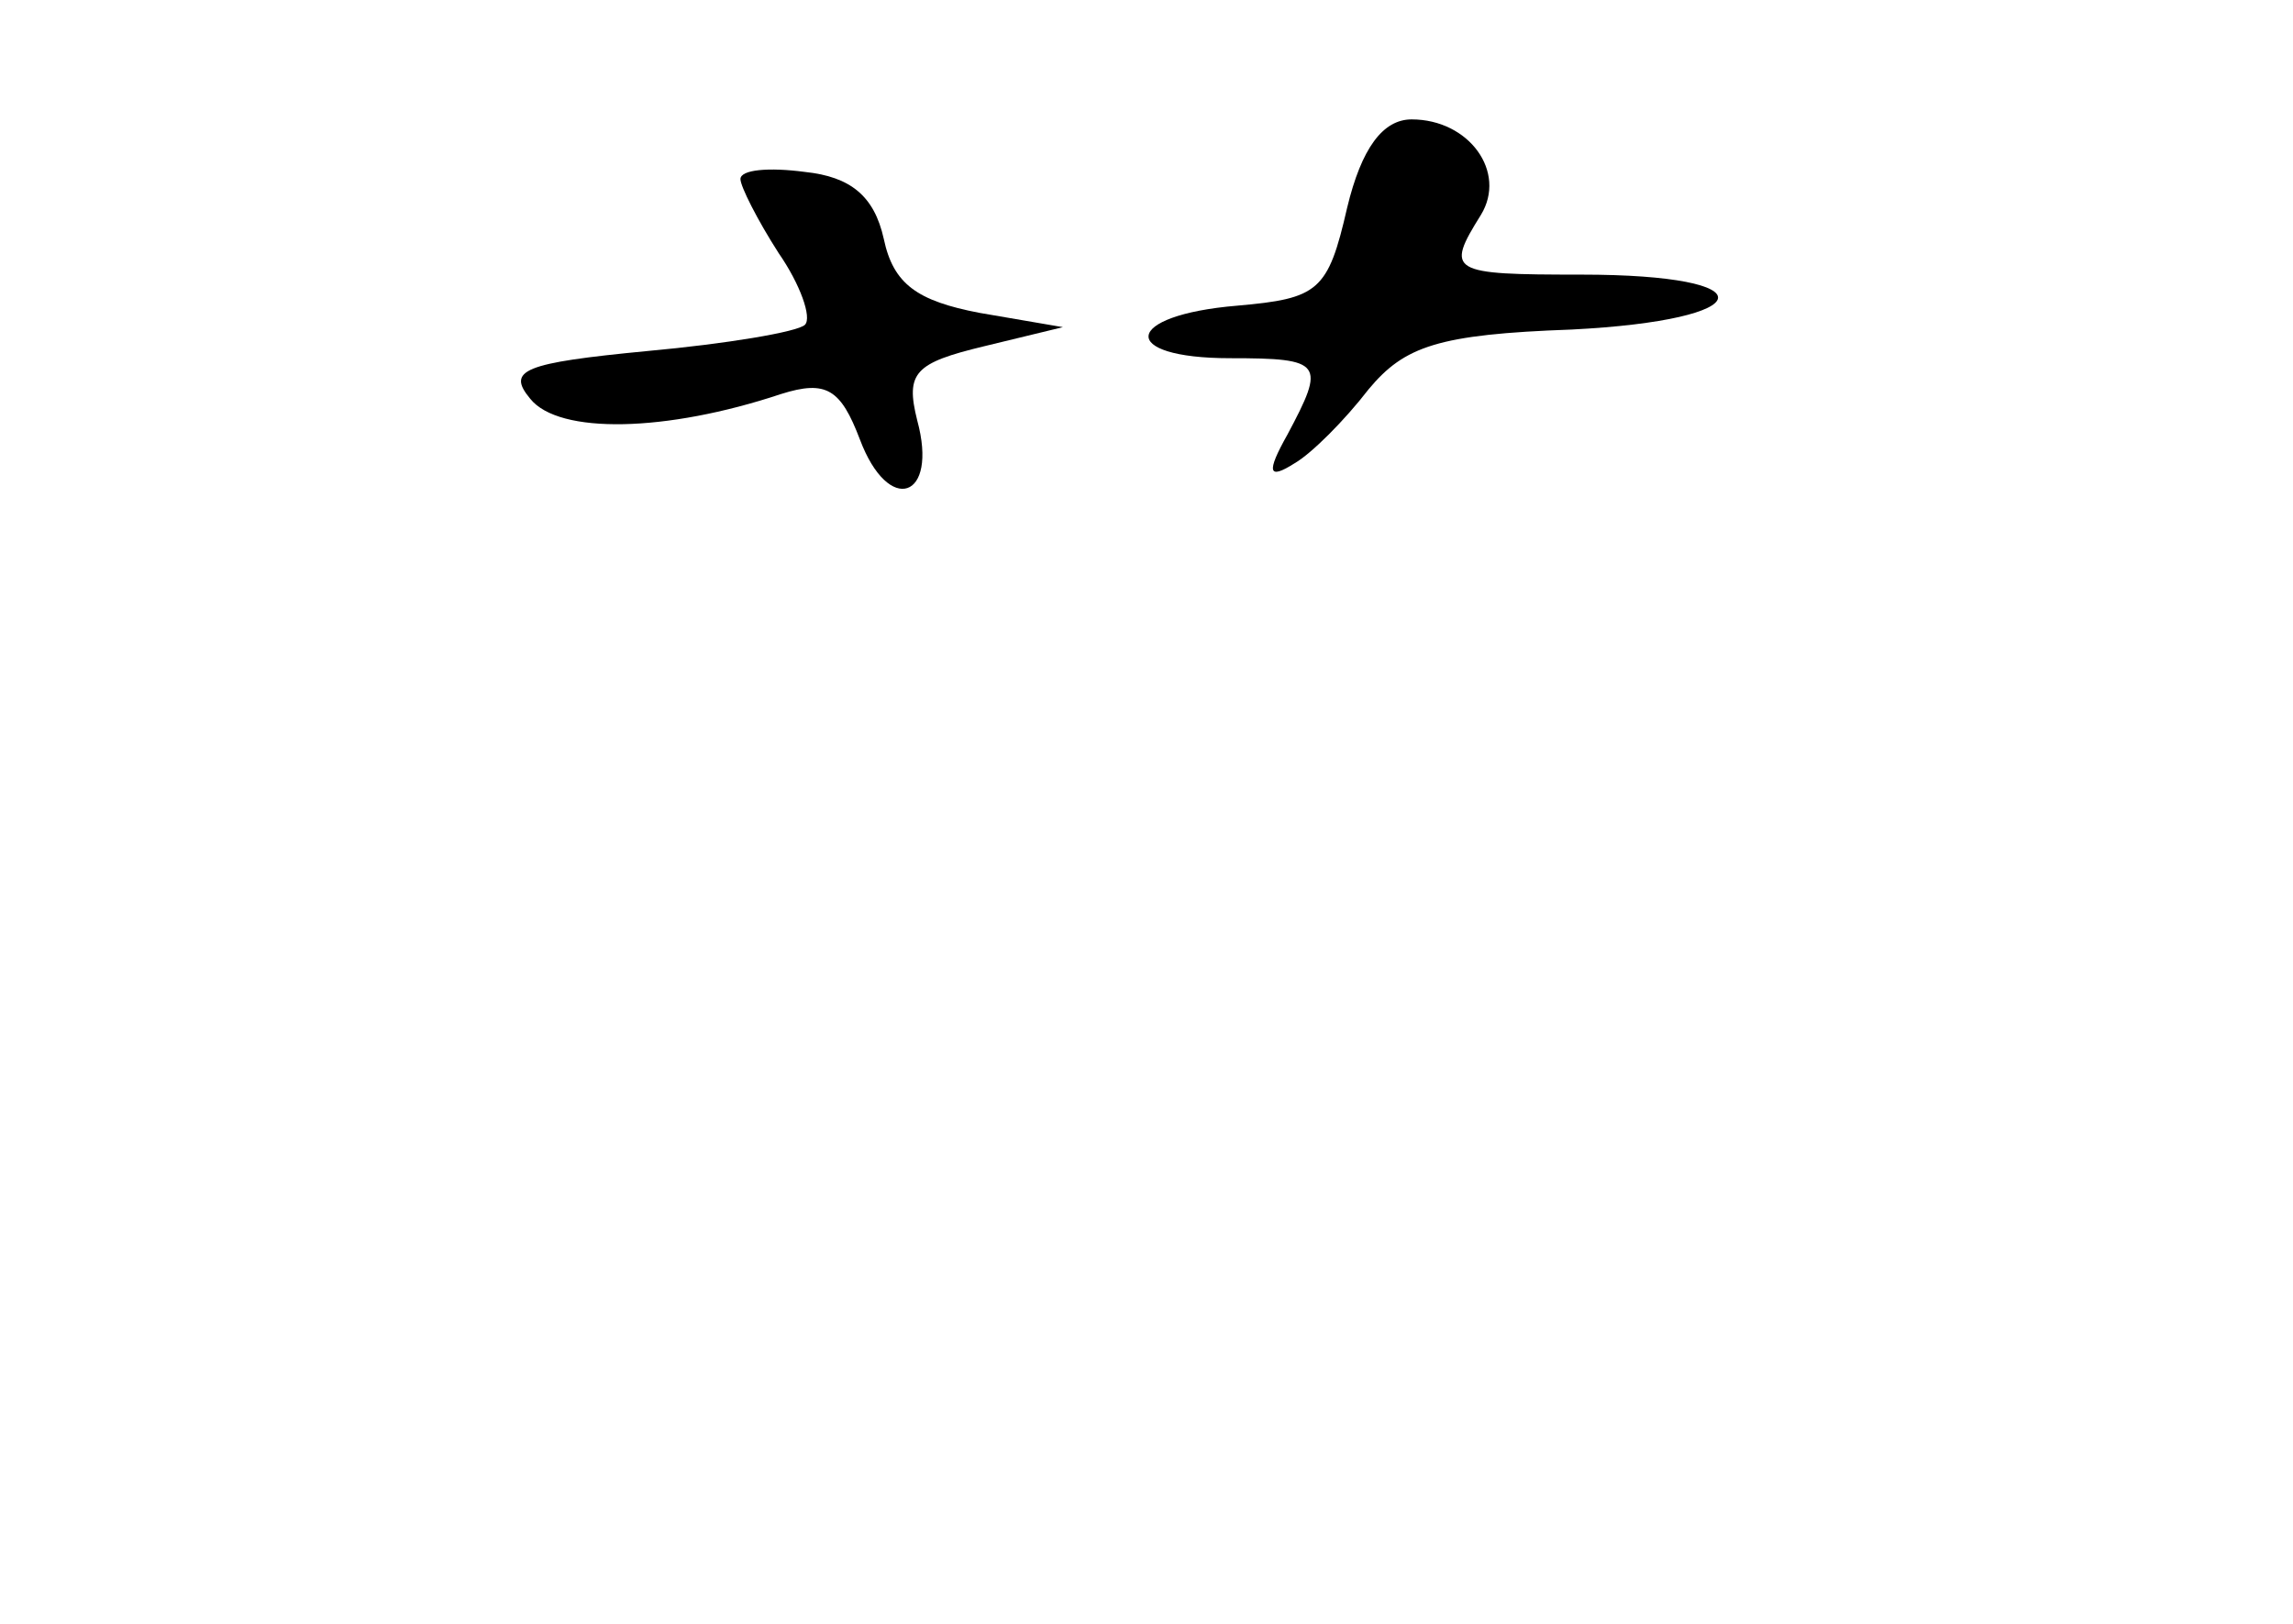 <?xml version="1.0" standalone="no"?>
<!DOCTYPE svg PUBLIC "-//W3C//DTD SVG 20010904//EN"
 "http://www.w3.org/TR/2001/REC-SVG-20010904/DTD/svg10.dtd">
<svg version="1.0" xmlns="http://www.w3.org/2000/svg"
 width="96pt" height="68pt" viewBox="0 0 96 68"
 preserveAspectRatio="xMidYMid meet">
<g transform="translate(0,68) scale(0.1,-0.1)"
fill="#000000" stroke="none">
<path d="M564 593 c-8 -35 -12 -38 -46 -41 -48 -4 -50 -22 -3 -22 39 0 40 -2
24 -32 -9 -16 -8 -19 3 -12 7 4 21 18 31 31 15 18 29 23 85 25 79 4 83 23 4
23 -55 0 -57 1 -42 25 11 18 -5 40 -29 40 -12 0 -21 -12 -27 -37z"/>
<path d="M310 605 c0 -3 7 -17 16 -31 9 -13 14 -27 11 -30 -3 -3 -33 -8 -66
-11 -52 -5 -59 -8 -49 -20 12 -15 57 -14 105 2 19 6 25 2 33 -19 12 -32 33
-25 24 8 -5 20 -1 24 28 31 l33 8 -35 6 c-26 5 -36 12 -40 31 -4 18 -14 26
-33 28 -15 2 -27 1 -27 -3z"/>
</g>
</svg>
